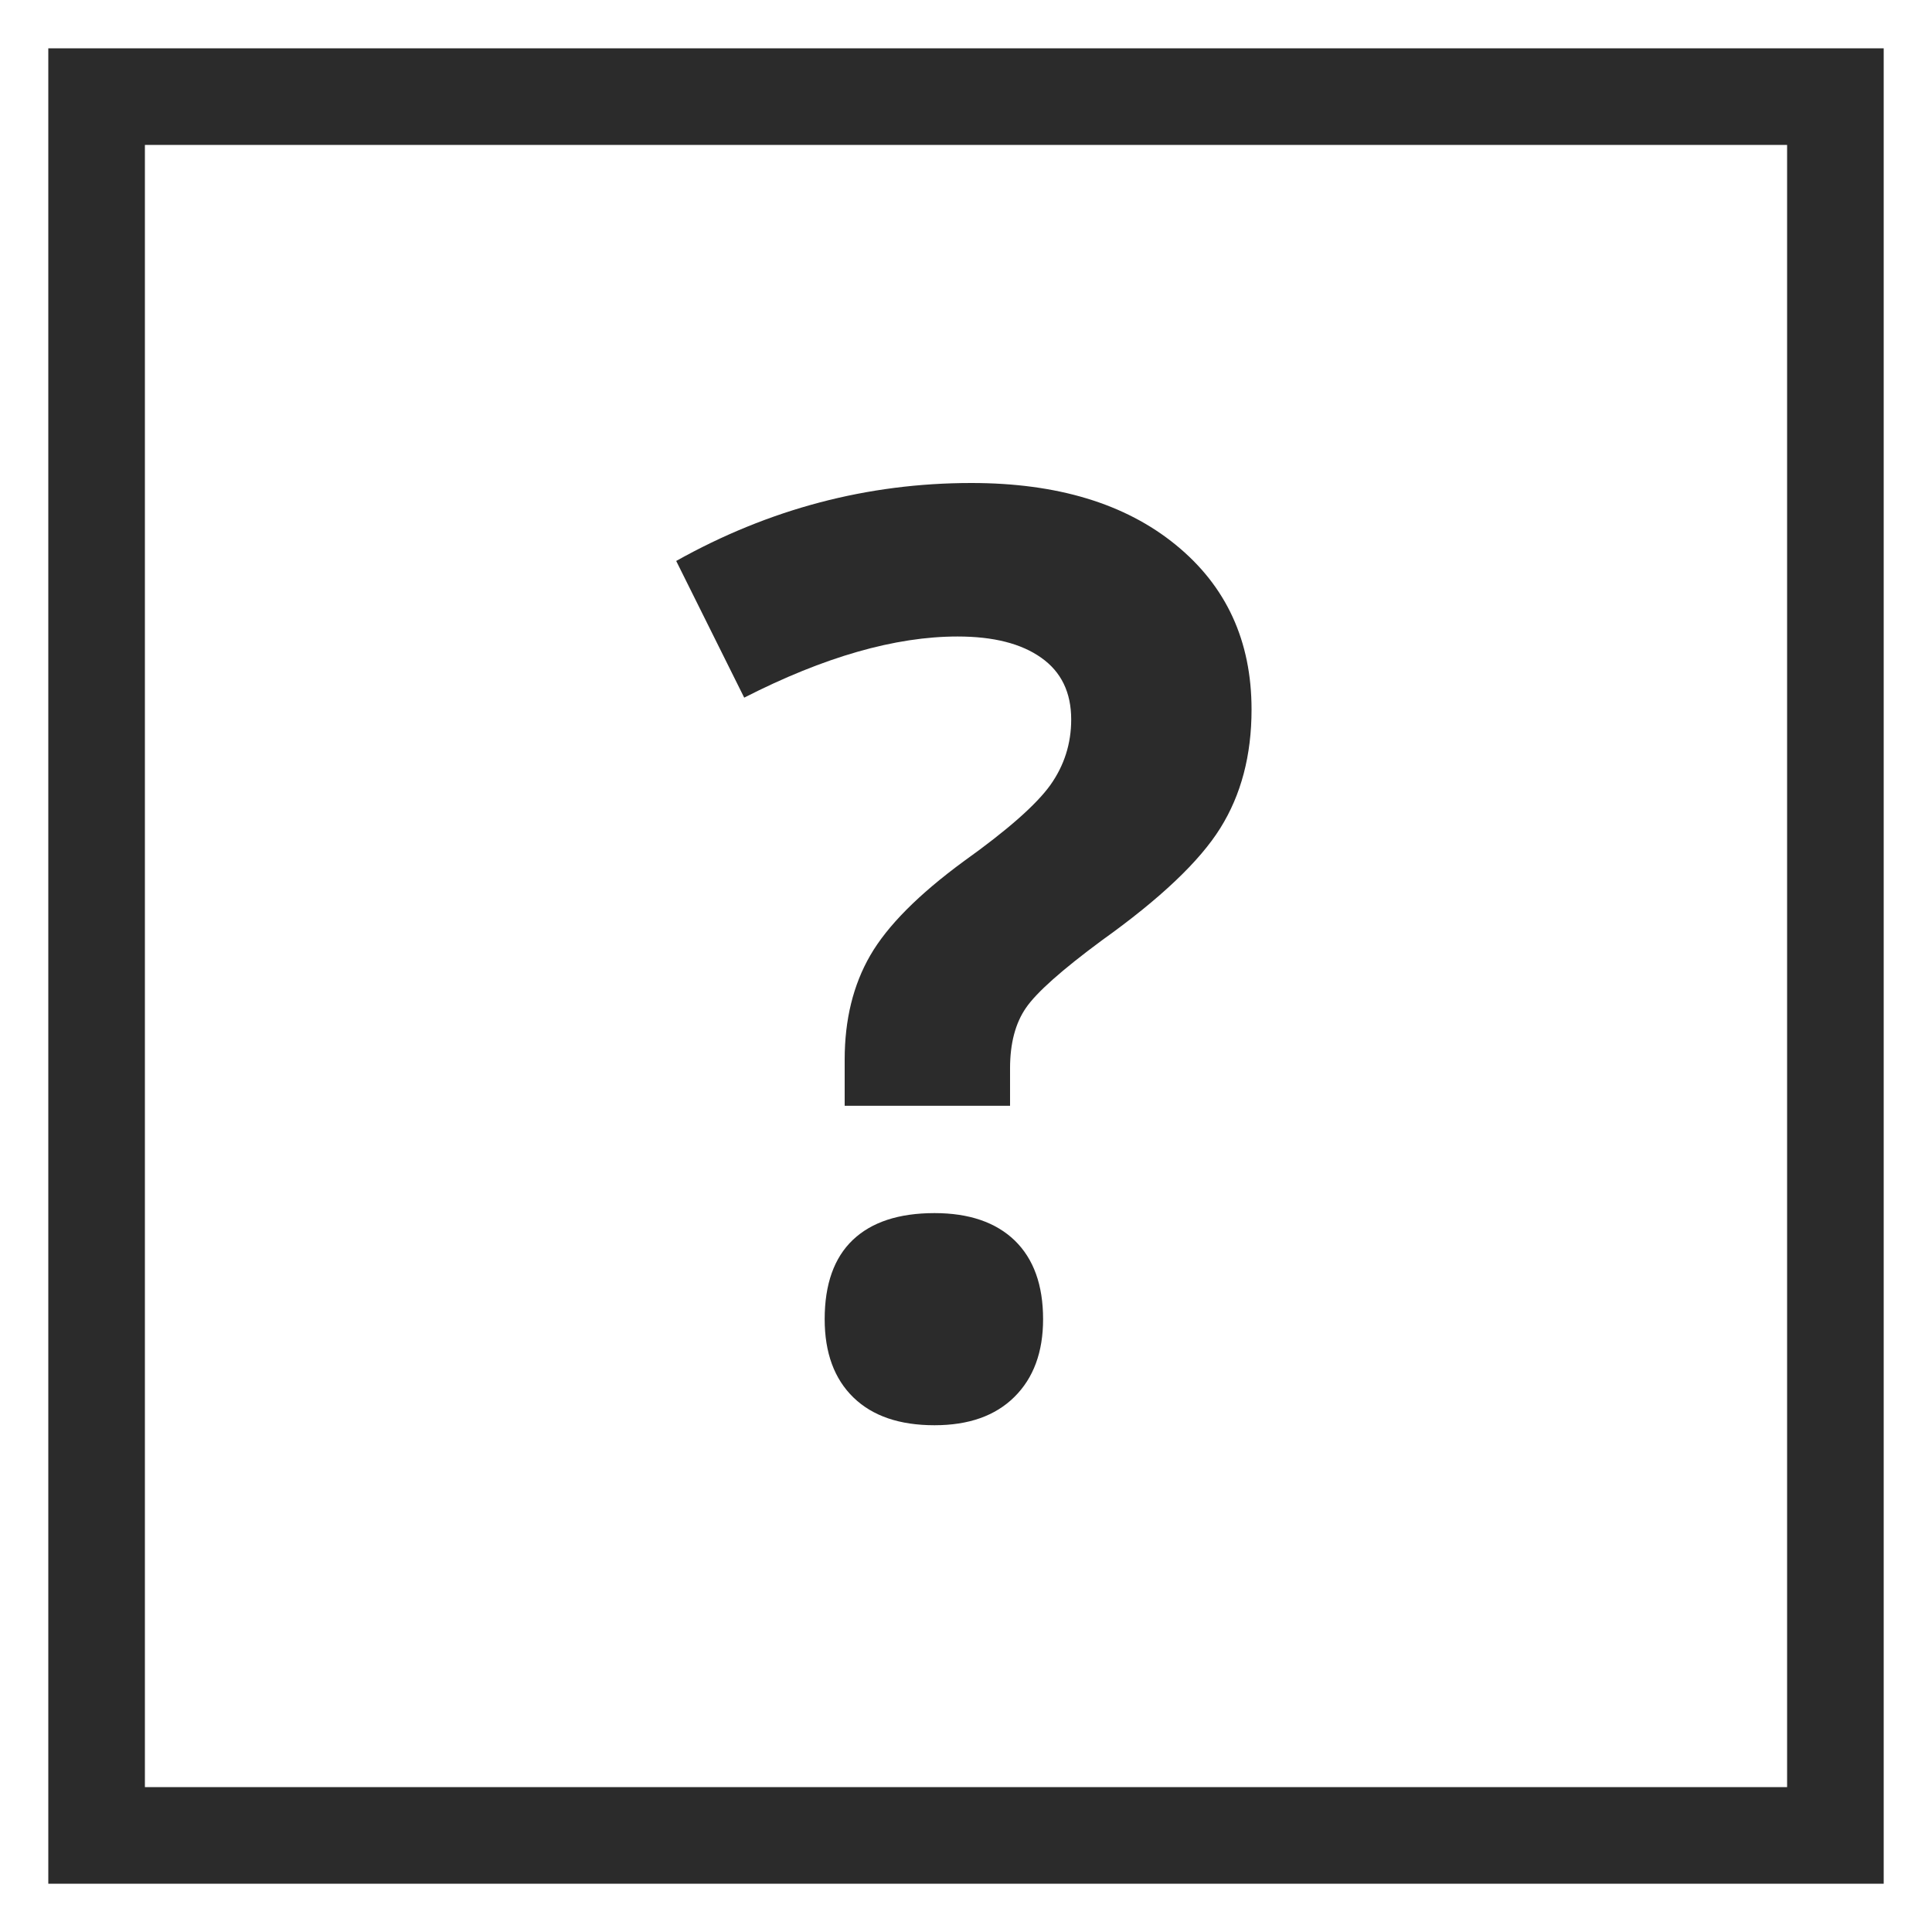 <svg xmlns="http://www.w3.org/2000/svg" width="20" height="20" viewBox="0 0 20 20">
  <path fill="#2B2B2B" d="M0.5,0.5 L19.5,0.5 L19.5,19.5 L0.5,19.5 L0.5,0.5 Z M1.5,1.5 L1.5,18.5 L18.5,18.5 L18.5,1.5 L1.5,1.5 Z M8.537,13.656 C8.537,13.295 8.634,13.021 8.828,12.836 C9.022,12.651 9.304,12.558 9.674,12.558 C10.032,12.558 10.309,12.653 10.505,12.842 C10.7,13.032 10.798,13.303 10.798,13.656 C10.798,13.997 10.699,14.265 10.501,14.461 C10.303,14.657 10.028,14.754 9.674,14.754 C9.313,14.754 9.033,14.659 8.835,14.467 C8.637,14.275 8.537,14.005 8.537,13.656 Z M8.744,11.447 L8.744,10.969 C8.744,10.556 8.832,10.196 9.009,9.89 C9.186,9.584 9.509,9.259 9.978,8.915 C10.43,8.592 10.728,8.329 10.873,8.127 C11.017,7.924 11.089,7.698 11.089,7.448 C11.089,7.168 10.986,6.955 10.779,6.809 C10.572,6.662 10.284,6.589 9.913,6.589 C9.267,6.589 8.531,6.8 7.704,7.222 L7,5.807 C7.96,5.269 8.979,5 10.056,5 C10.943,5 11.648,5.213 12.171,5.64 C12.694,6.066 12.956,6.634 12.956,7.345 C12.956,7.819 12.848,8.228 12.633,8.572 C12.418,8.917 12.009,9.304 11.406,9.735 C10.992,10.041 10.731,10.273 10.621,10.433 C10.511,10.592 10.456,10.801 10.456,11.059 L10.456,11.447 L8.744,11.447 Z"/>
</svg>

